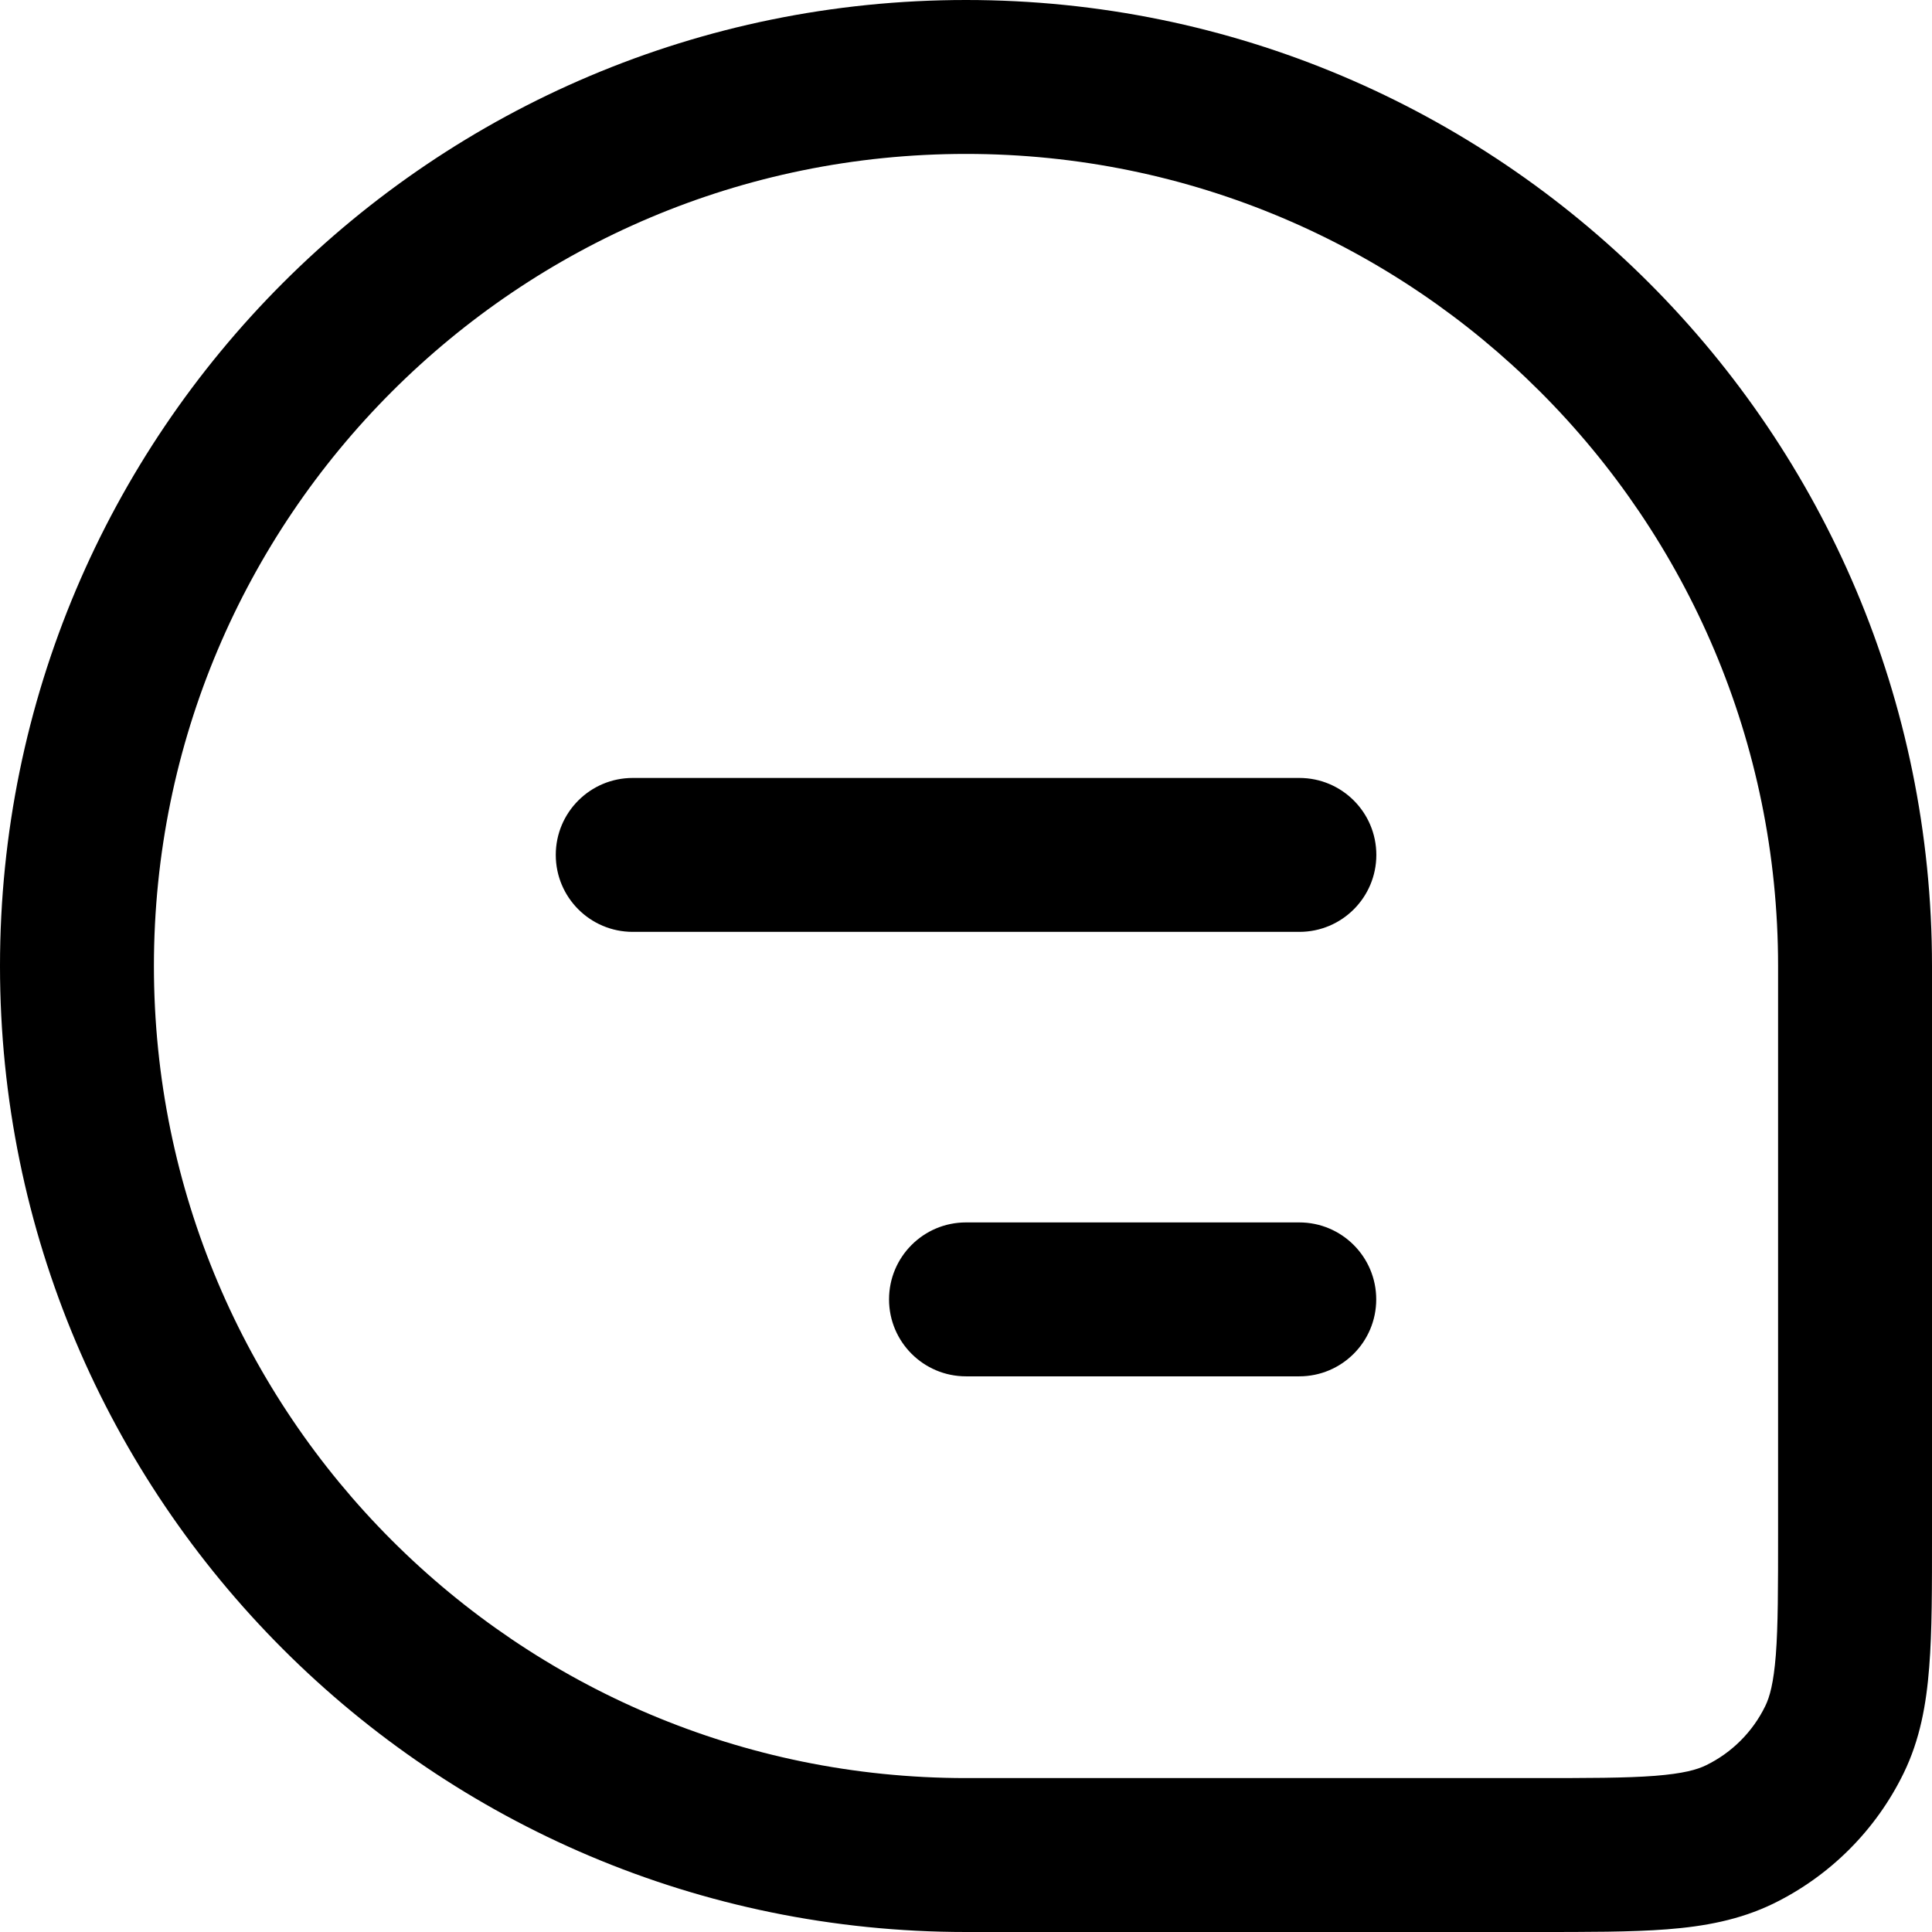 <?xml version="1.0" encoding="UTF-8" standalone="no"?>
<svg
   width="18"
   height="18"
   viewBox="0 0 18 18"
   fill="currentColor"
   version="1.1"
   id="svg43"
   xmlns="http://www.w3.org/2000/svg"
   xmlns:svg="http://www.w3.org/2000/svg">
  <defs
     id="defs47" />
  <path
     id="path136"
     d="M 9,0 C 4.029,0 0,4.029 0,9 c 0,4.971 4.029,9 9,9 h 5.299 c 0.49,0 0.898,8.09e-4 1.232,-0.025 0.349,-0.027 0.676,-0.087 0.988,-0.238 0.53,-0.258 0.959,-0.687 1.217,-1.217 0.152,-0.312 0.211,-0.64 0.238,-0.988 C 18.001,15.197 18,14.789 18,14.299 V 9 C 18,4.029 13.971,0 9,0 Z m 0,1.434 c 4.179,0 7.566,3.388 7.566,7.566 v 5.271 c 0,0.525 -8.4e-5,0.877 -0.021,1.148 -0.021,0.264 -0.057,0.391 -0.098,0.475 -0.117,0.241 -0.312,0.436 -0.553,0.553 -0.084,0.041 -0.211,0.077 -0.475,0.098 -0.272,0.021 -0.624,0.021 -1.148,0.021 H 9 C 4.821,16.566 1.434,13.179 1.434,9 1.434,4.821 4.821,1.434 9,1.434 Z M 5.895,7.248 c -0.396,0 -0.717,0.321 -0.717,0.717 0,0.396 0.321,0.717 0.717,0.717 h 6.211 c 0.396,0 0.717,-0.321 0.717,-0.717 0,-0.396 -0.321,-0.717 -0.717,-0.717 z M 9,11.389 c -0.396,0 -0.717,0.321 -0.717,0.717 0,0.396 0.321,0.717 0.717,0.717 h 3.105 c 0.396,0 0.717,-0.321 0.717,-0.717 0,-0.396 -0.321,-0.717 -0.717,-0.717 z" />
</svg>